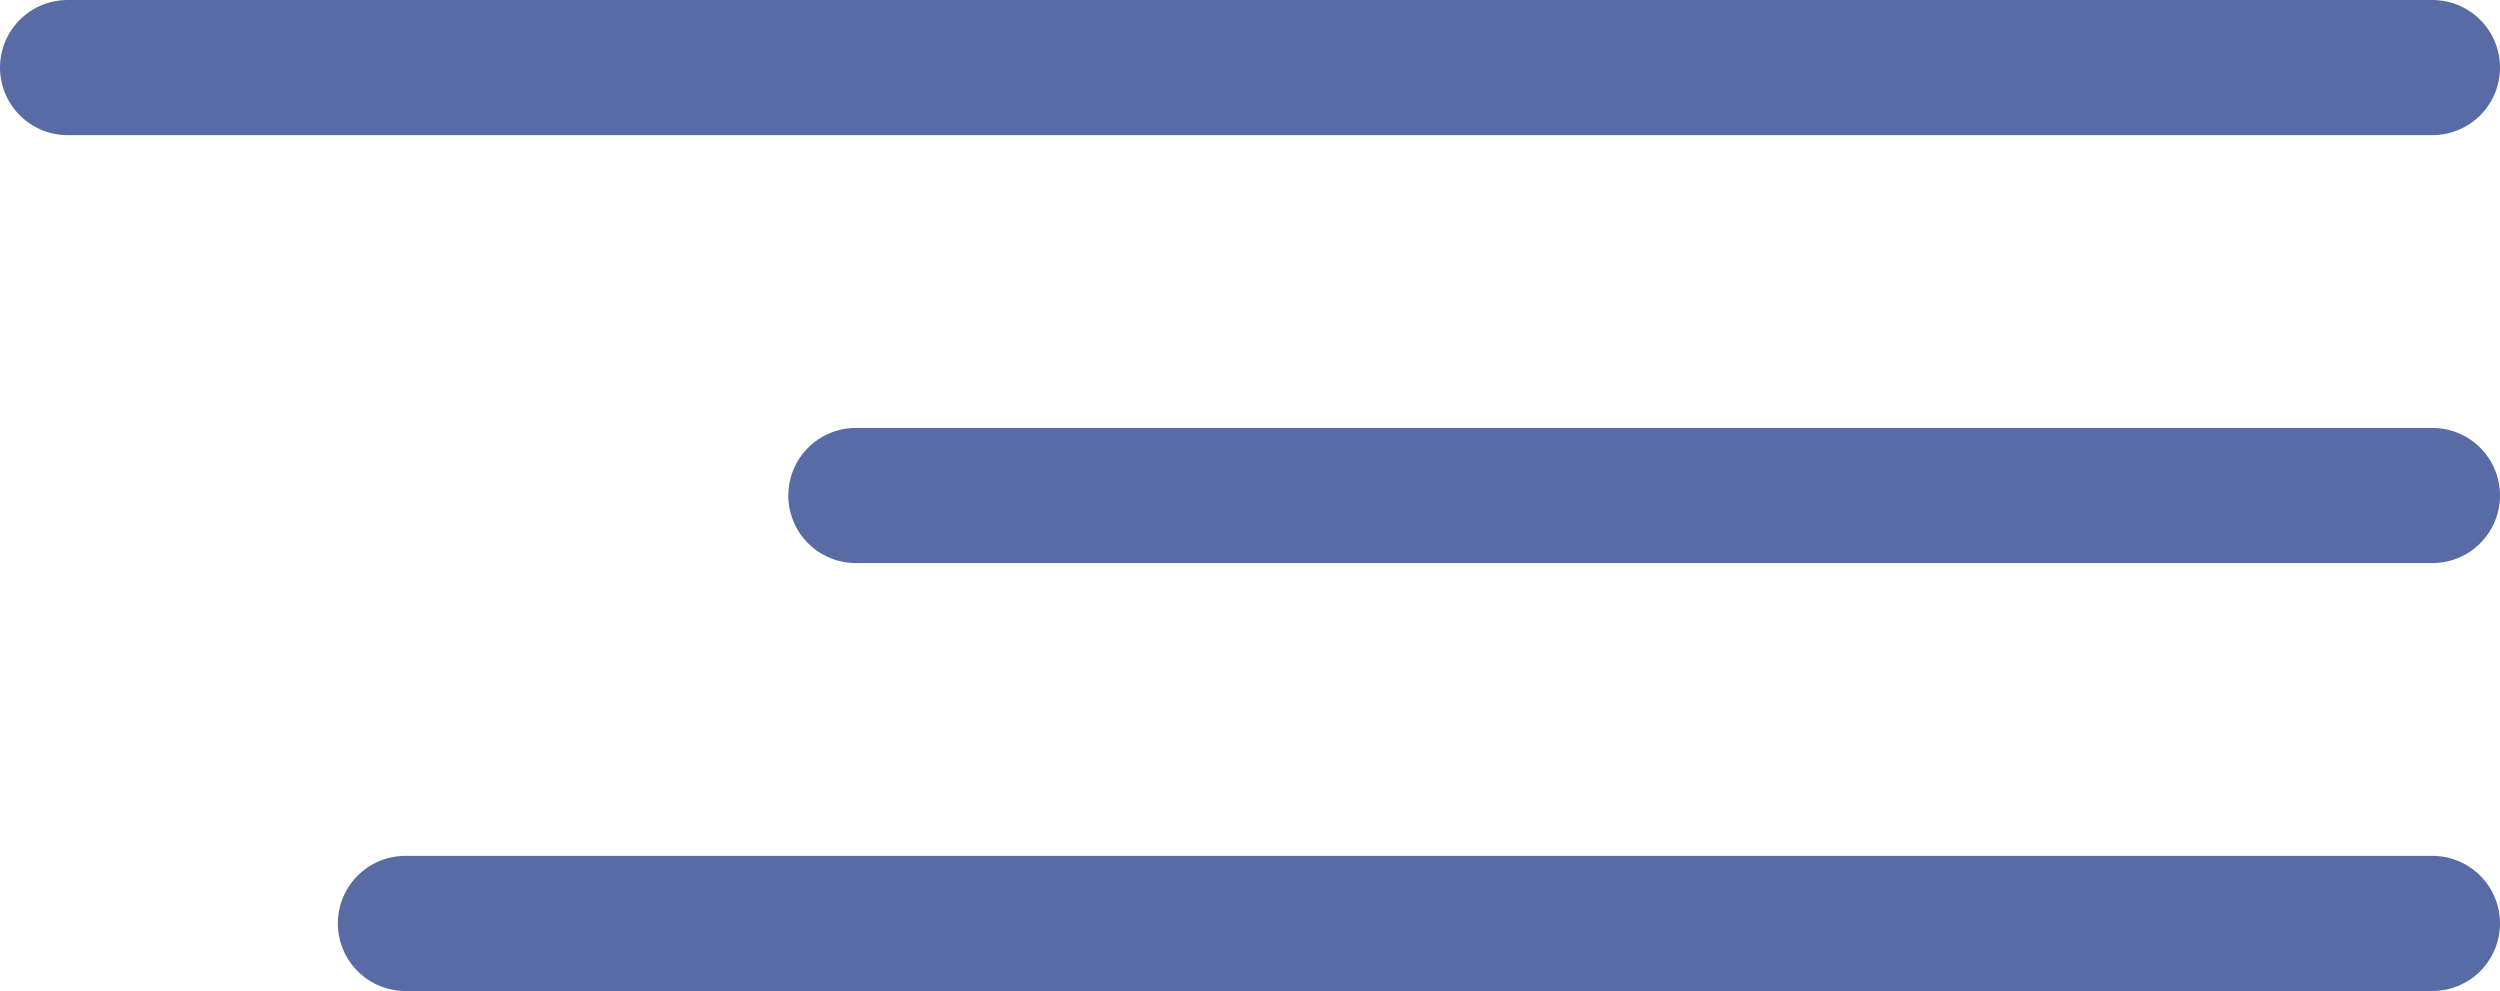 <svg width="111" height="44" viewBox="0 0 111 44" fill="none" xmlns="http://www.w3.org/2000/svg">
<path d="M3 3H108" stroke="#586BA4" stroke-width="6" stroke-linecap="round"/>
<path d="M38 22L108 22" stroke="#586BA4" stroke-width="6" stroke-linecap="round"/>
<path d="M18 41L108 41" stroke="#586BA4" stroke-width="6" stroke-linecap="round"/>
</svg>
